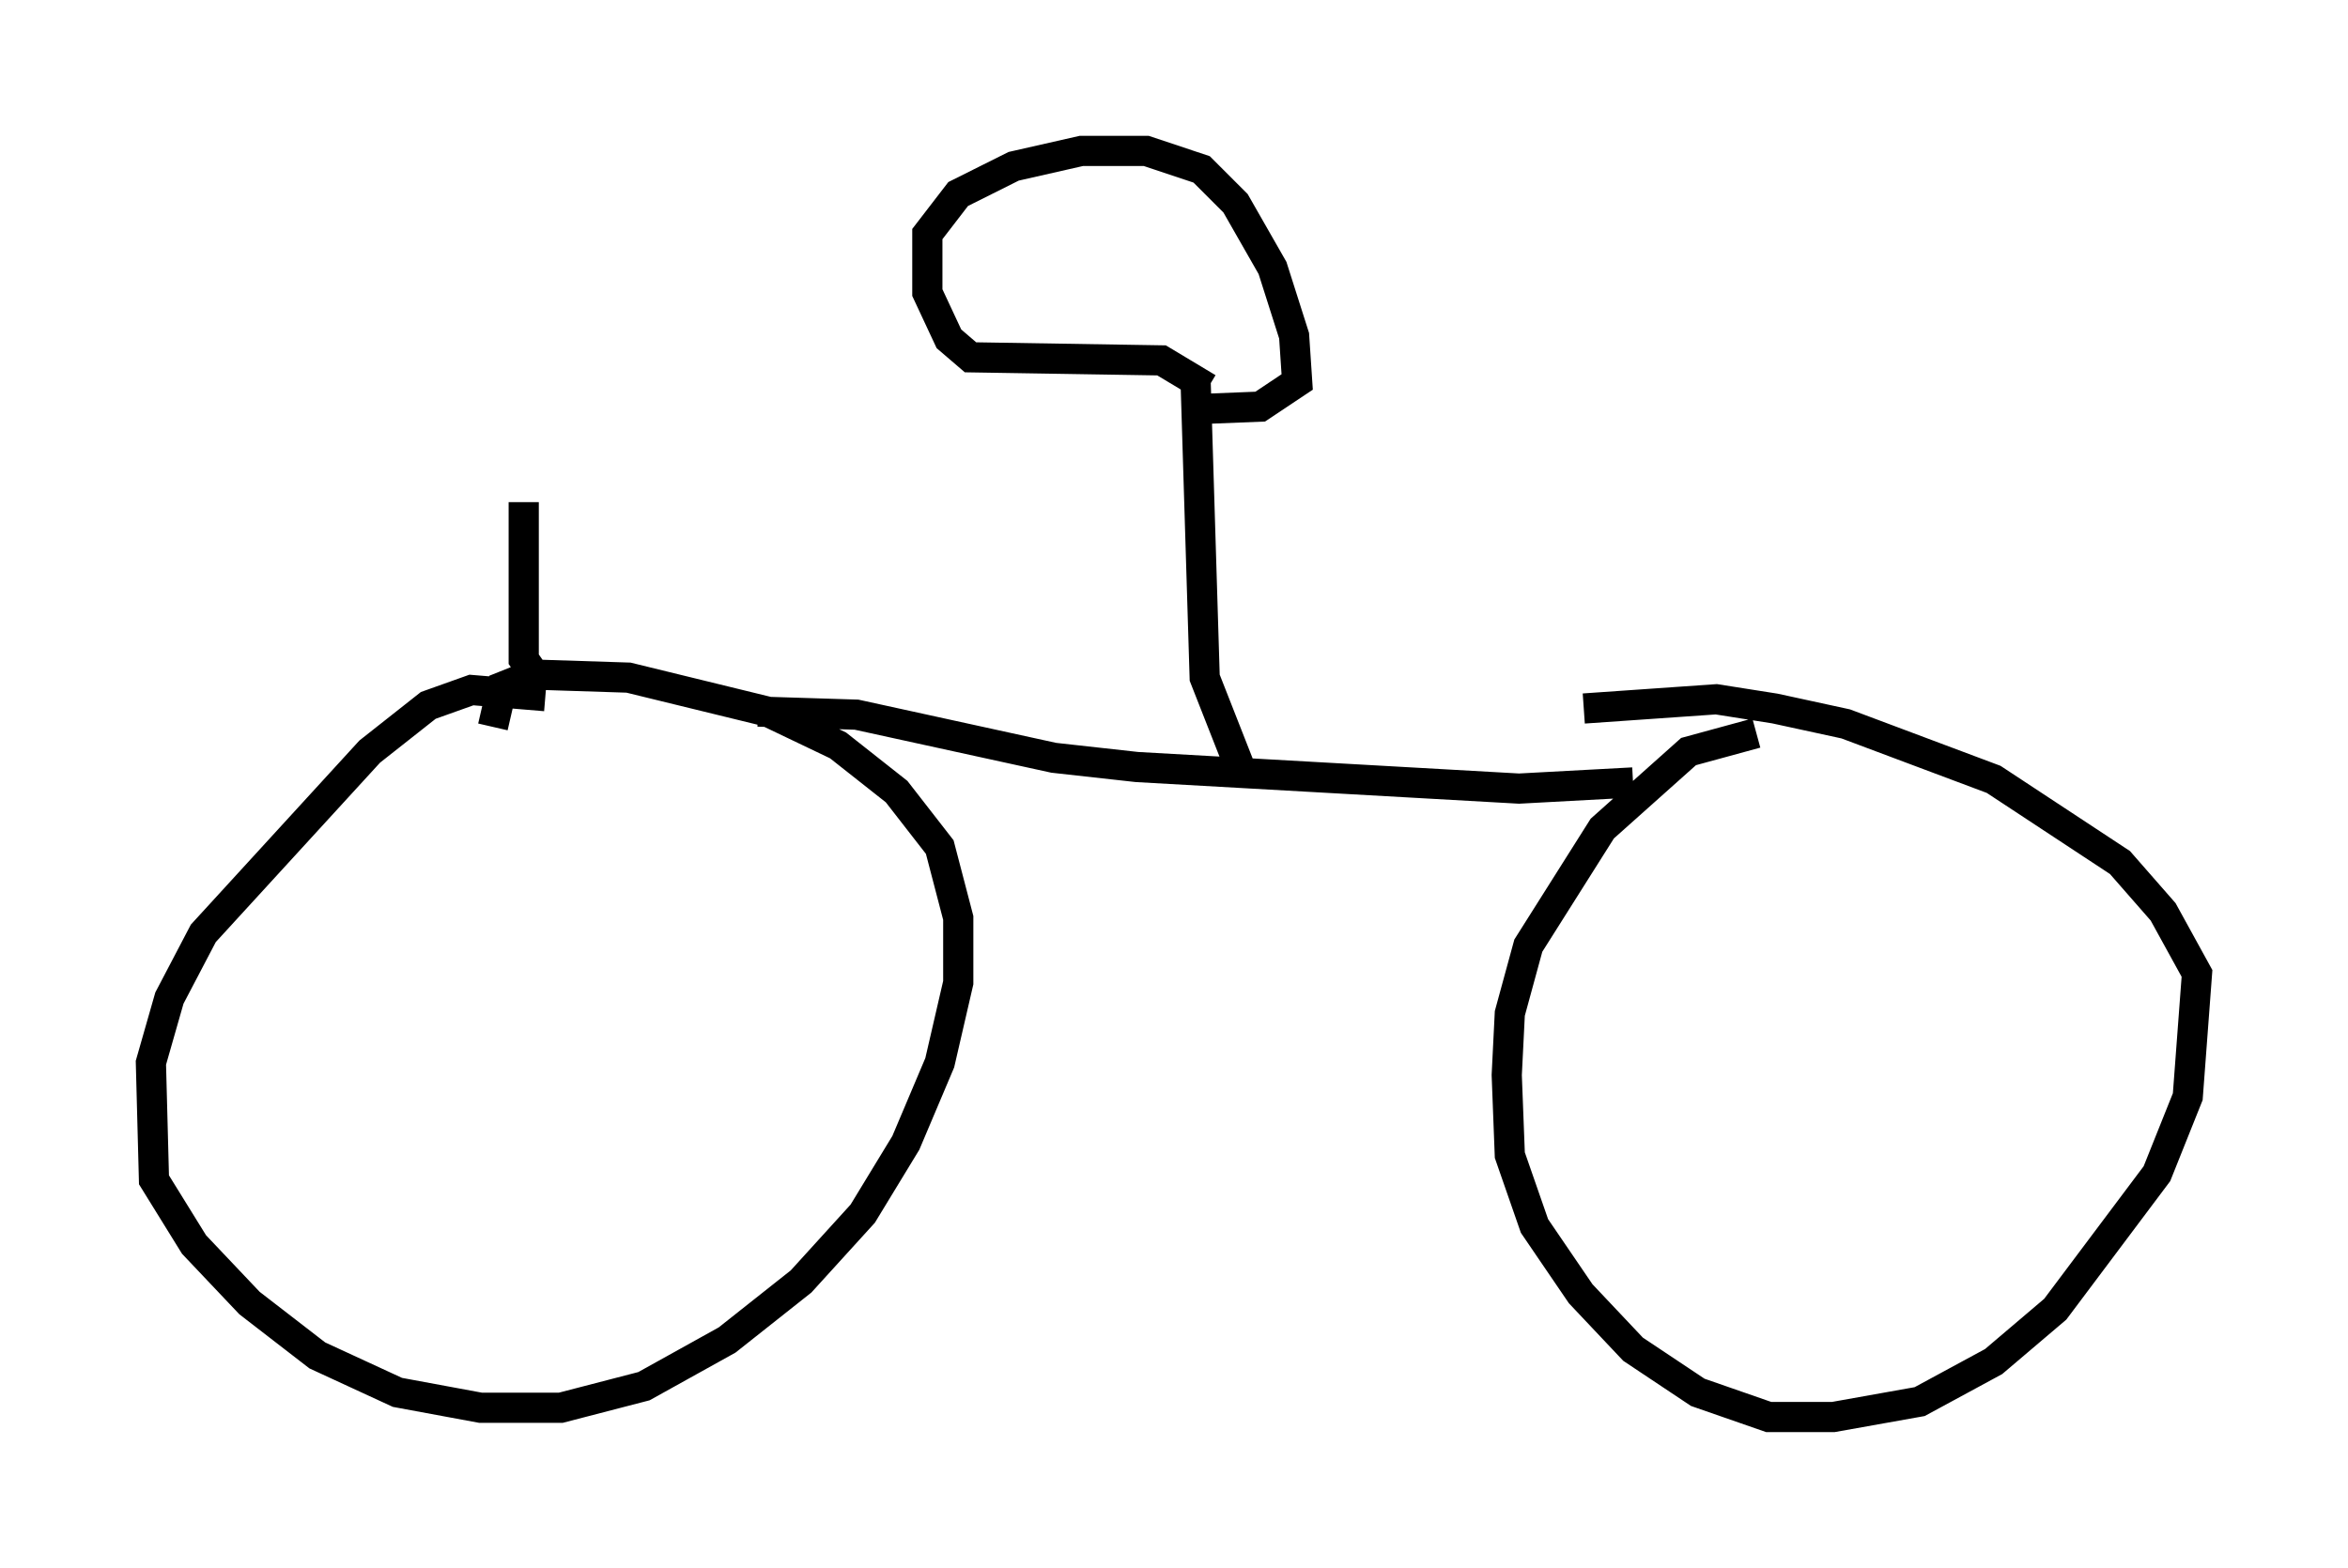 <?xml version="1.0" encoding="utf-8" ?>
<svg baseProfile="full" height="51.957" version="1.1" width="77.784" xmlns="http://www.w3.org/2000/svg" xmlns:ev="http://www.w3.org/2001/xml-events" xmlns:xlink="http://www.w3.org/1999/xlink"><defs /><rect fill="white" height="51.957" width="77.784" x="0" y="0" /><path d="M19.496, 23.579 m-1.429, -0.51 l-2.45, -0.204 -1.429, 0.51 l-1.94, 1.531 -5.513, 6.023 l-1.123, 2.144 -0.613, 2.144 l0.102, 3.879 1.327, 2.144 l1.838, 1.94 2.246, 1.735 l2.654, 1.225 2.756, 0.51 l2.654, 0.0 2.756, -0.715 l2.756, -1.531 2.45, -1.94 l2.042, -2.246 1.429, -2.348 l1.123, -2.654 0.613, -2.654 l0.0, -2.144 -0.613, -2.348 l-1.429, -1.838 -1.94, -1.531 l-2.348, -1.123 -4.594, -1.123 l-3.165, -0.102 -1.021, 0.408 l-0.306, 1.327 m41.855, 0.204 l-2.246, 0.613 -2.858, 2.552 l-2.45, 3.879 -0.613, 2.246 l-0.102, 2.042 0.102, 2.654 l0.817, 2.348 1.531, 2.246 l1.735, 1.838 2.144, 1.429 l2.348, 0.817 2.144, 0.0 l2.858, -0.51 2.45, -1.327 l2.042, -1.735 3.369, -4.492 l1.021, -2.552 0.306, -4.083 l-1.123, -2.042 -1.429, -1.633 l-4.185, -2.756 -4.9, -1.838 l-2.348, -0.51 -1.94, -0.306 l-4.39, 0.306 m-27.359, 0.102 l3.267, 0.102 6.533, 1.429 l2.756, 0.306 12.658, 0.715 l3.777, -0.204 m-13.067, -0.613 l-1.123, -2.858 -0.306, -10.004 m0.408, 0.408 l-1.531, -0.919 -6.329, -0.102 l-0.715, -0.613 -0.715, -1.531 l0.0, -1.94 1.021, -1.327 l1.838, -0.919 2.246, -0.51 l2.144, 0.0 1.838, 0.613 l1.123, 1.123 1.225, 2.144 l0.715, 2.246 0.102, 1.531 l-1.225, 0.817 -2.552, 0.102 m-21.131, 9.29 l-0.715, -1.021 0.0, -5.206 " fill="none" stroke="black" stroke-width="1" /></svg>